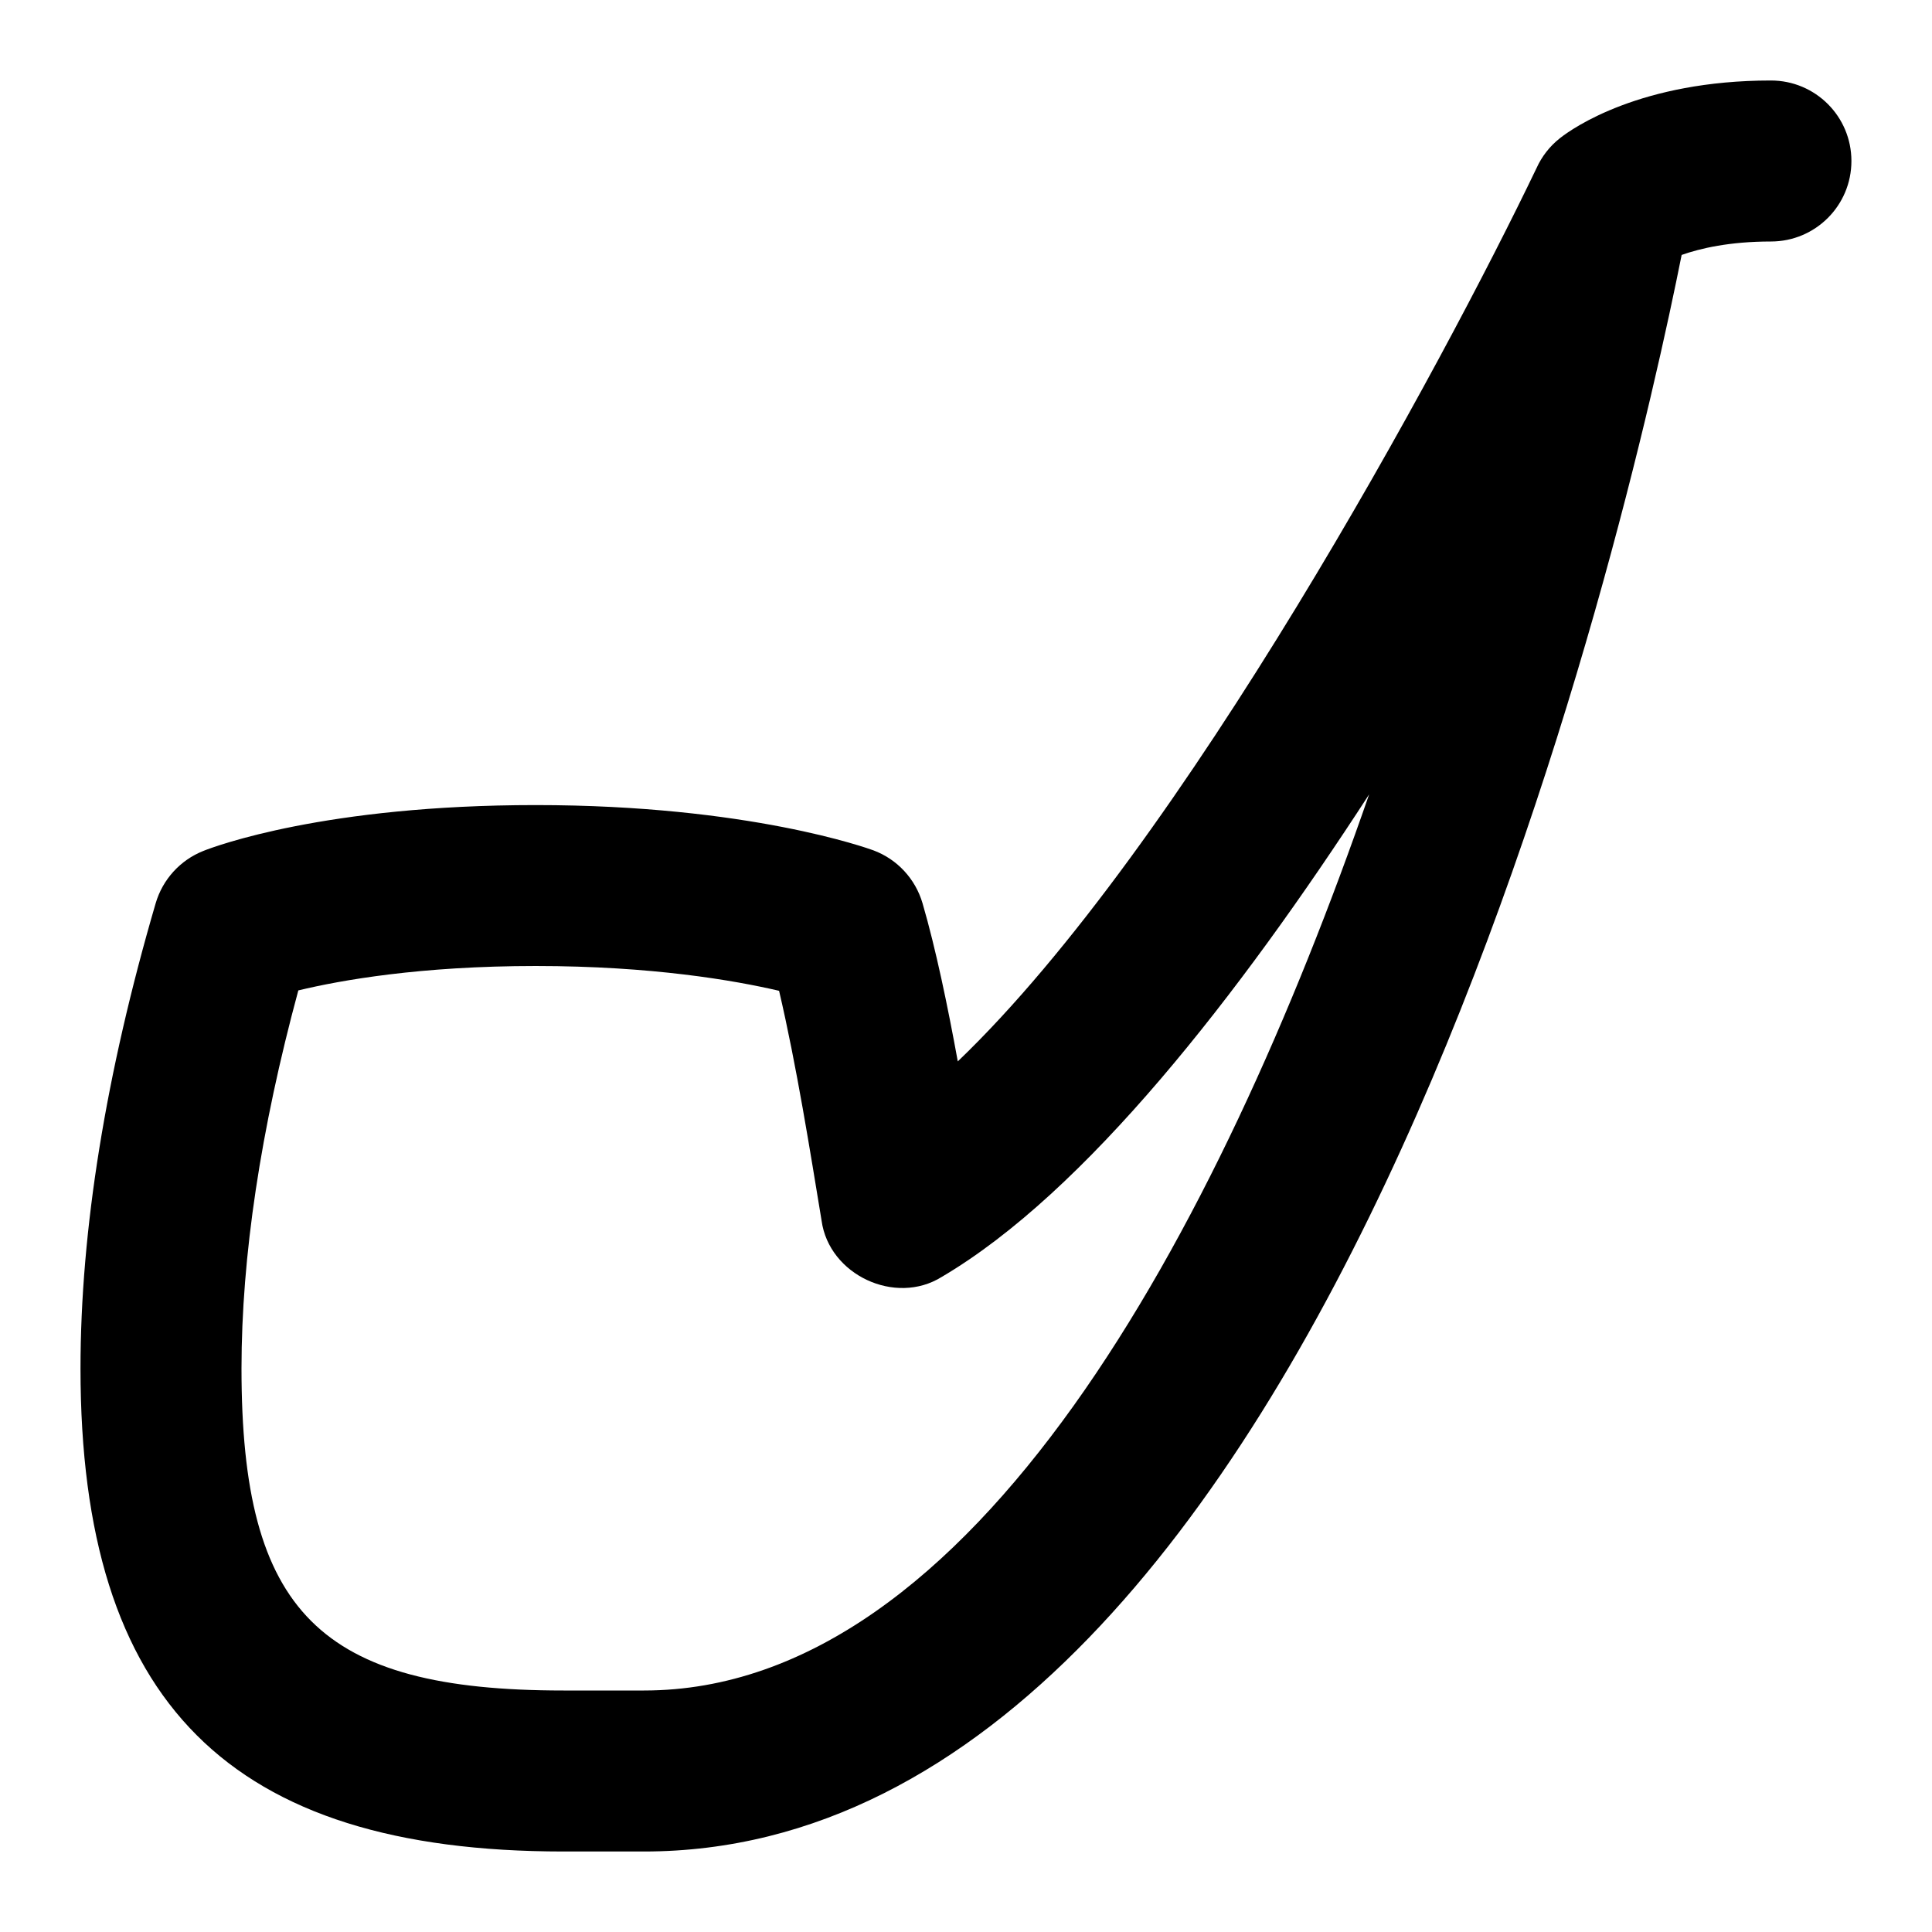 <svg id="Layer_1" viewBox="0 0 24 24" xmlns="http://www.w3.org/2000/svg" data-name="Layer 1"><path d="m8 23h-1c-4.149 0-6-1.851-6-6 0-1.716.314-3.66.934-5.78.087-.296.305-.535.591-.649.147-.059 1.515-.57 4.13-.57 2.649 0 4.132.54 4.194.562.296.11.522.354.611.657.165.566.313 1.279.438 1.965 2.798-2.681 6.033-8.685 7.19-11.098.066-.146.165-.271.286-.367.003-.003.006-.006.01-.008.152-.119.994-.712 2.615-.712.553 0 1 .447 1 1s-.447 1-1 1c-.515 0-.88.086-1.109.167-.632 3.172-4.357 19.833-12.891 19.833zm-4.294-10.697c-.469 1.732-.706 3.311-.706 4.697 0 3.028.972 4 4 4h1c4.092 0 7.129-5.711 9.008-11.132-1.617 2.493-3.527 4.946-5.309 5.994-.577.361-1.401-.025-1.493-.699-.141-.853-.308-1.914-.528-2.855-.554-.129-1.58-.308-3.023-.308-1.433 0-2.421.176-2.948.303z"/></svg>